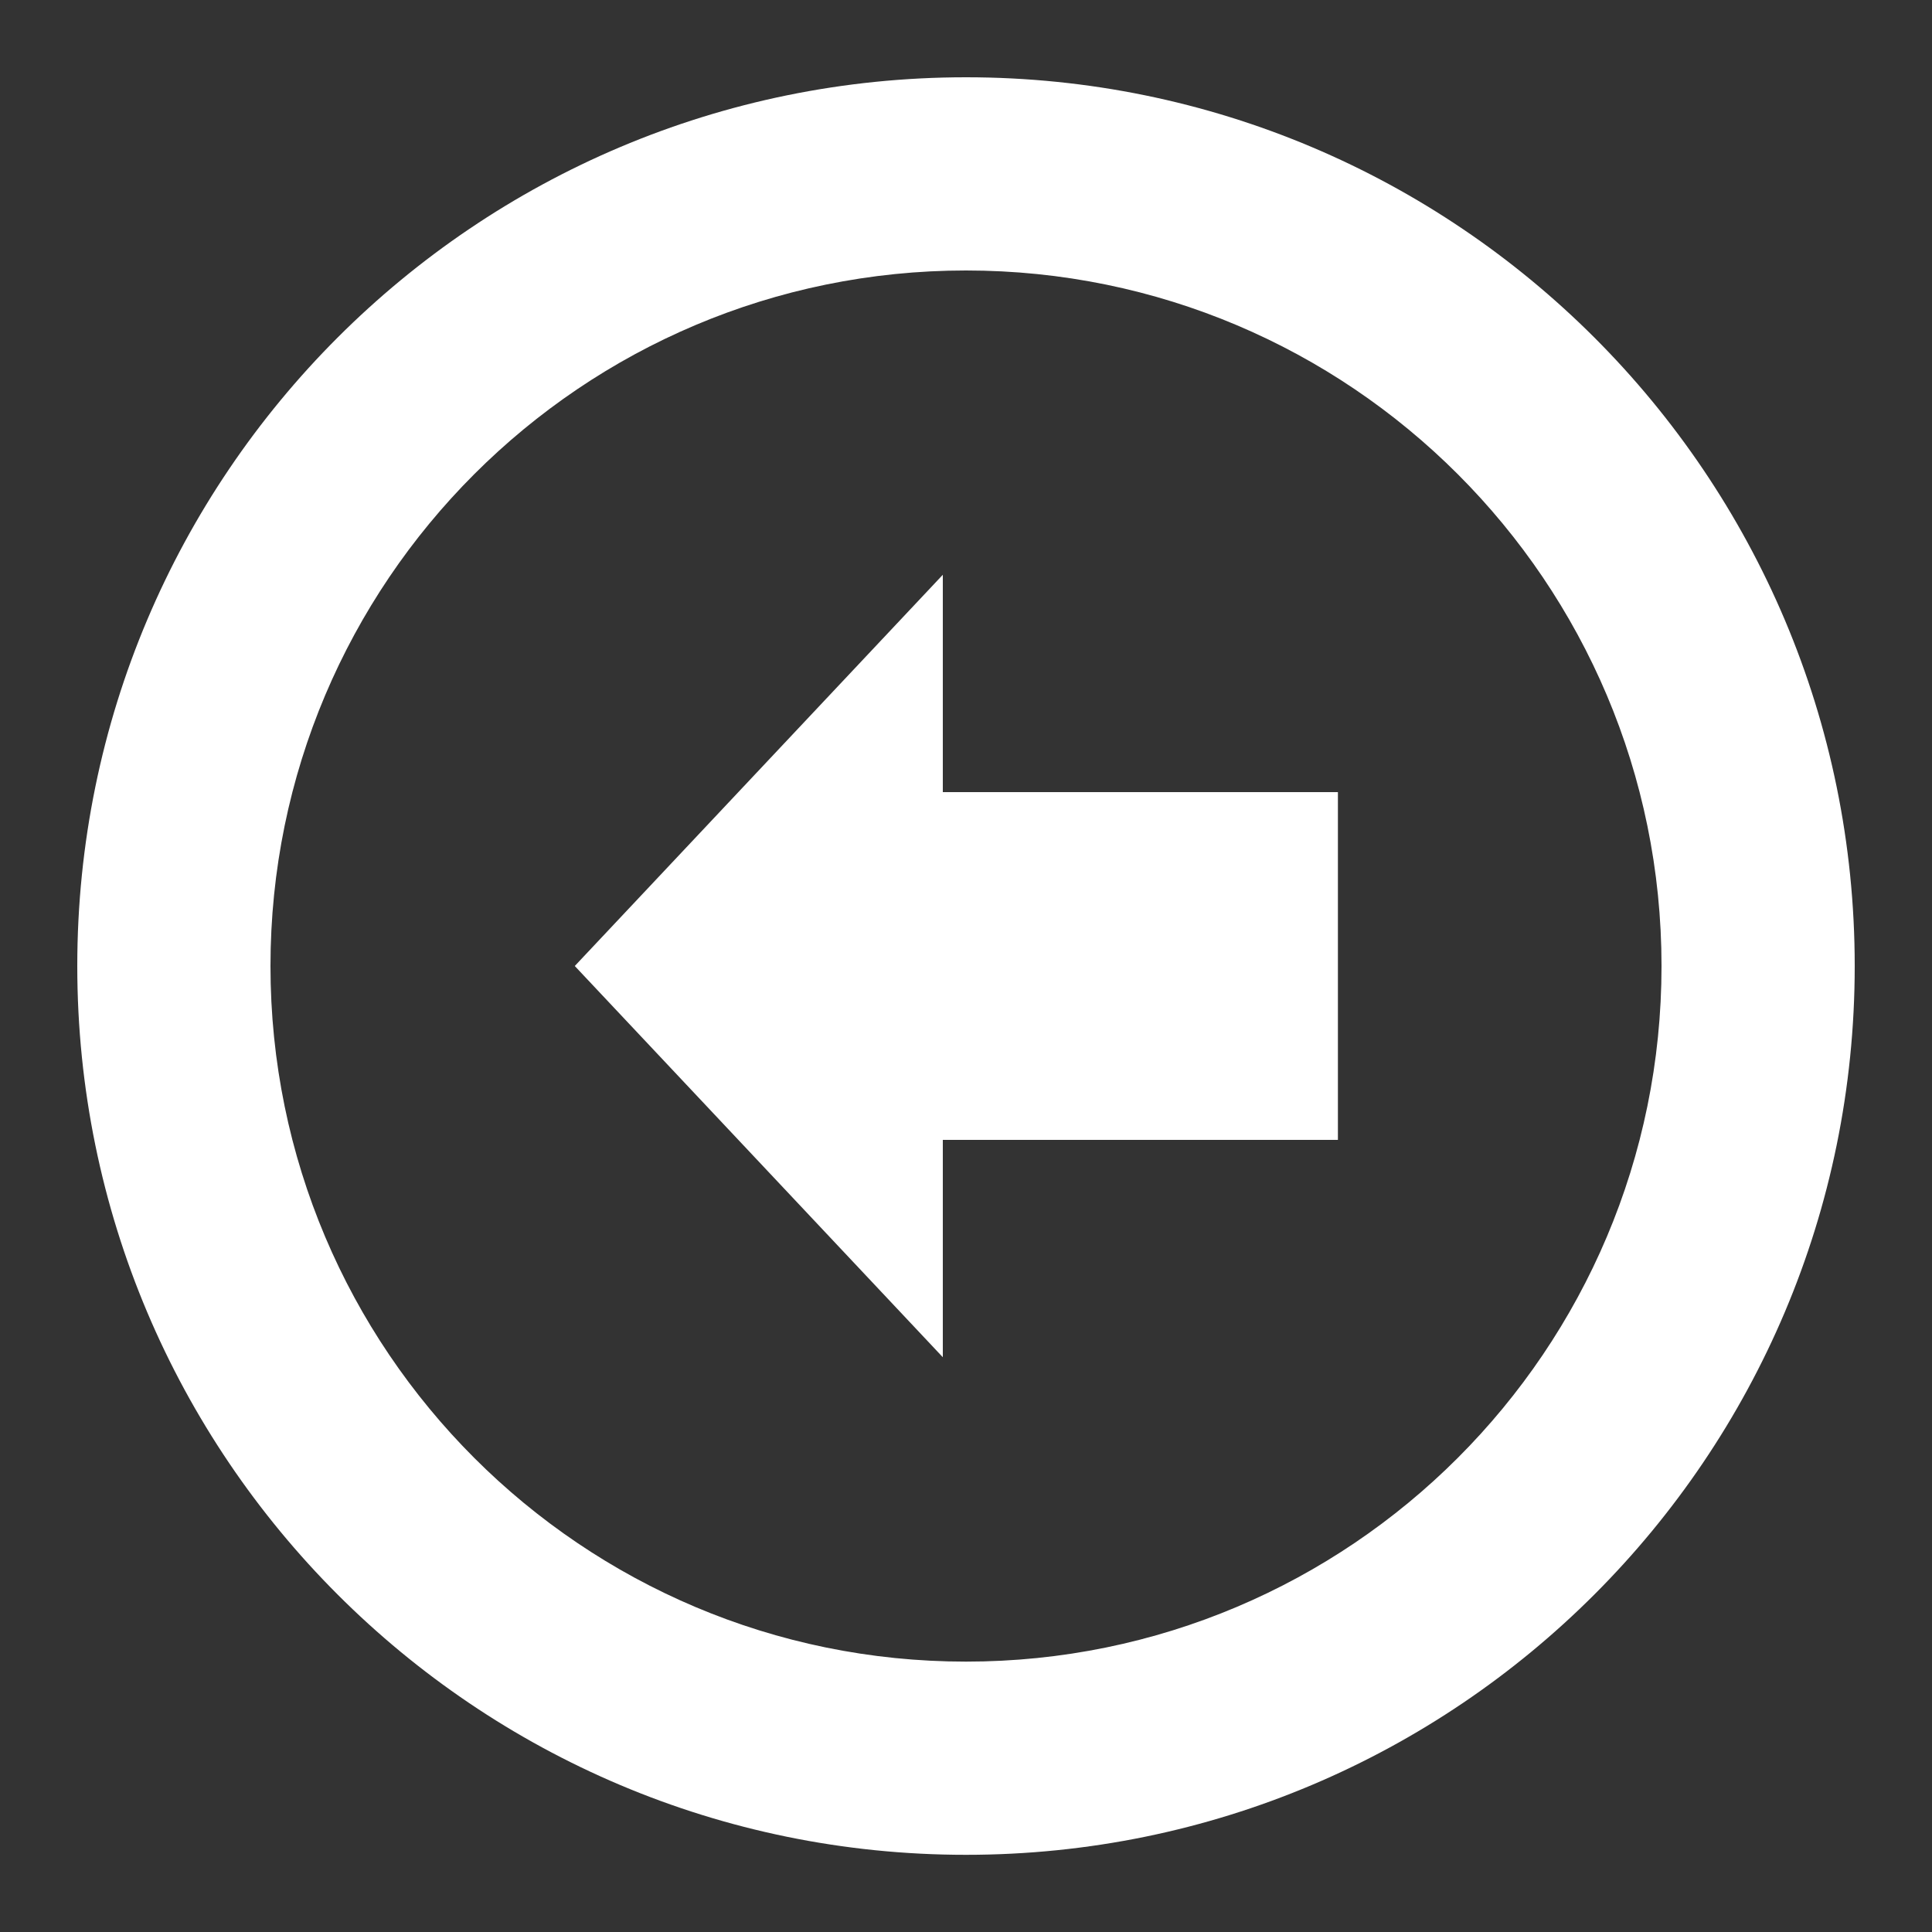 <?xml version="1.0" encoding="utf-8"?>
<!-- Generated by IcoMoon.io -->
<!DOCTYPE svg PUBLIC "-//W3C//DTD SVG 1.1//EN" "http://www.w3.org/Graphics/SVG/1.1/DTD/svg11.dtd">
<svg version="1.1" xmlns="http://www.w3.org/2000/svg" xmlns:xlink="http://www.w3.org/1999/xlink" width="20" height="20" viewBox="0 0 20 20">
	<rect x="0" y="0" width="20" height="20" fill="#333333" stroke="none"/>
	<path d="M19.2 10c0-5.081-4.119-9.2-9.2-9.2s-9.2 4.119-9.2 9.2c0 5.082 4.119 9.201 9.2 9.201s9.2-4.12 9.2-9.201zM2.8 10c0-3.976 3.224-7.2 7.2-7.2s7.2 3.224 7.2 7.2c0 3.977-3.224 7.201-7.2 7.201s-7.2-3.224-7.2-7.201zM13.85 11.8v-3.6h-4.090v-2.25l-3.81 4.050 3.81 4.050v-2.25h4.090z" fill="#ffffff" />
</svg>
